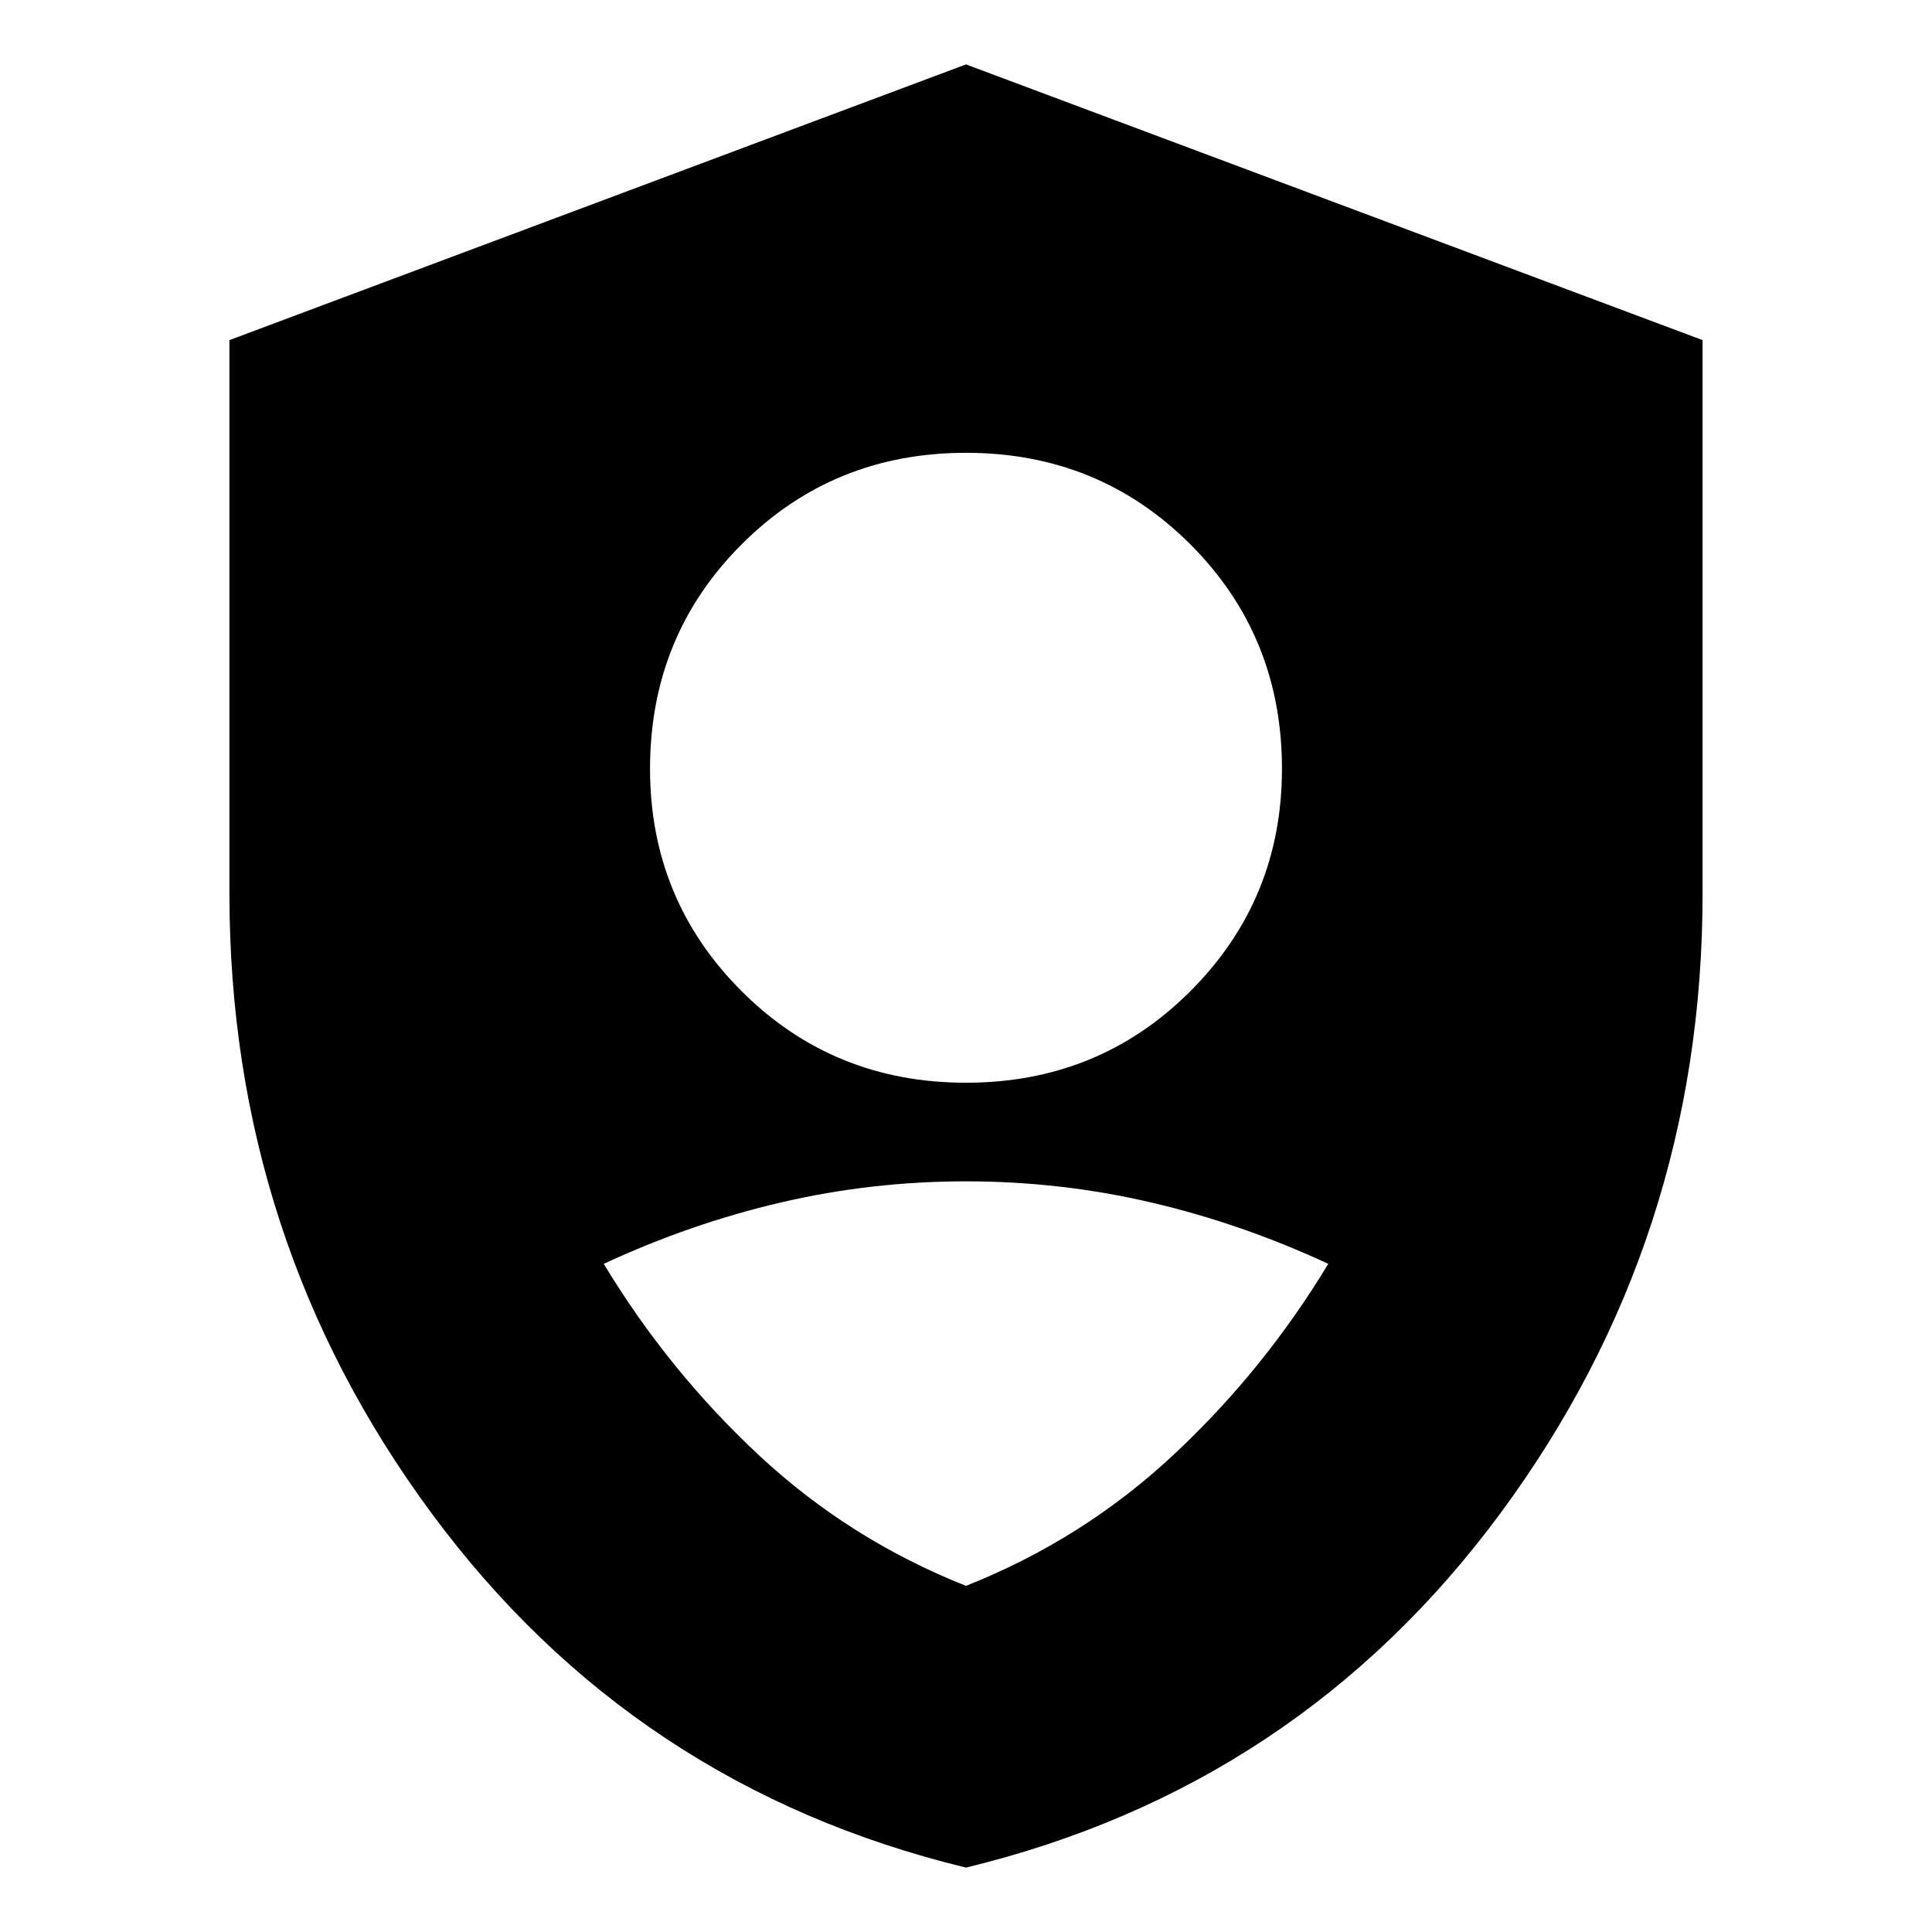 <svg xmlns="http://www.w3.org/2000/svg" height="24" viewBox="0 -960 960 960" width="24"><path d="M480-422q66 0 111.5-45.5T637-578q0-66-45.5-111.5T480-735q-66 0-111.5 45.5T323-578q0 65 45.5 110.5T480-422Zm0 390Q315-72 214.5-208T114-516v-275l366-137 366 137v275q0 172-100.5 308T480-32Zm0-140q58-23 103-65t77-95q-43-20-88-30.5T480-373q-47 0-92 10.5T300-332q32 53 77 95t103 65Z"/></svg>